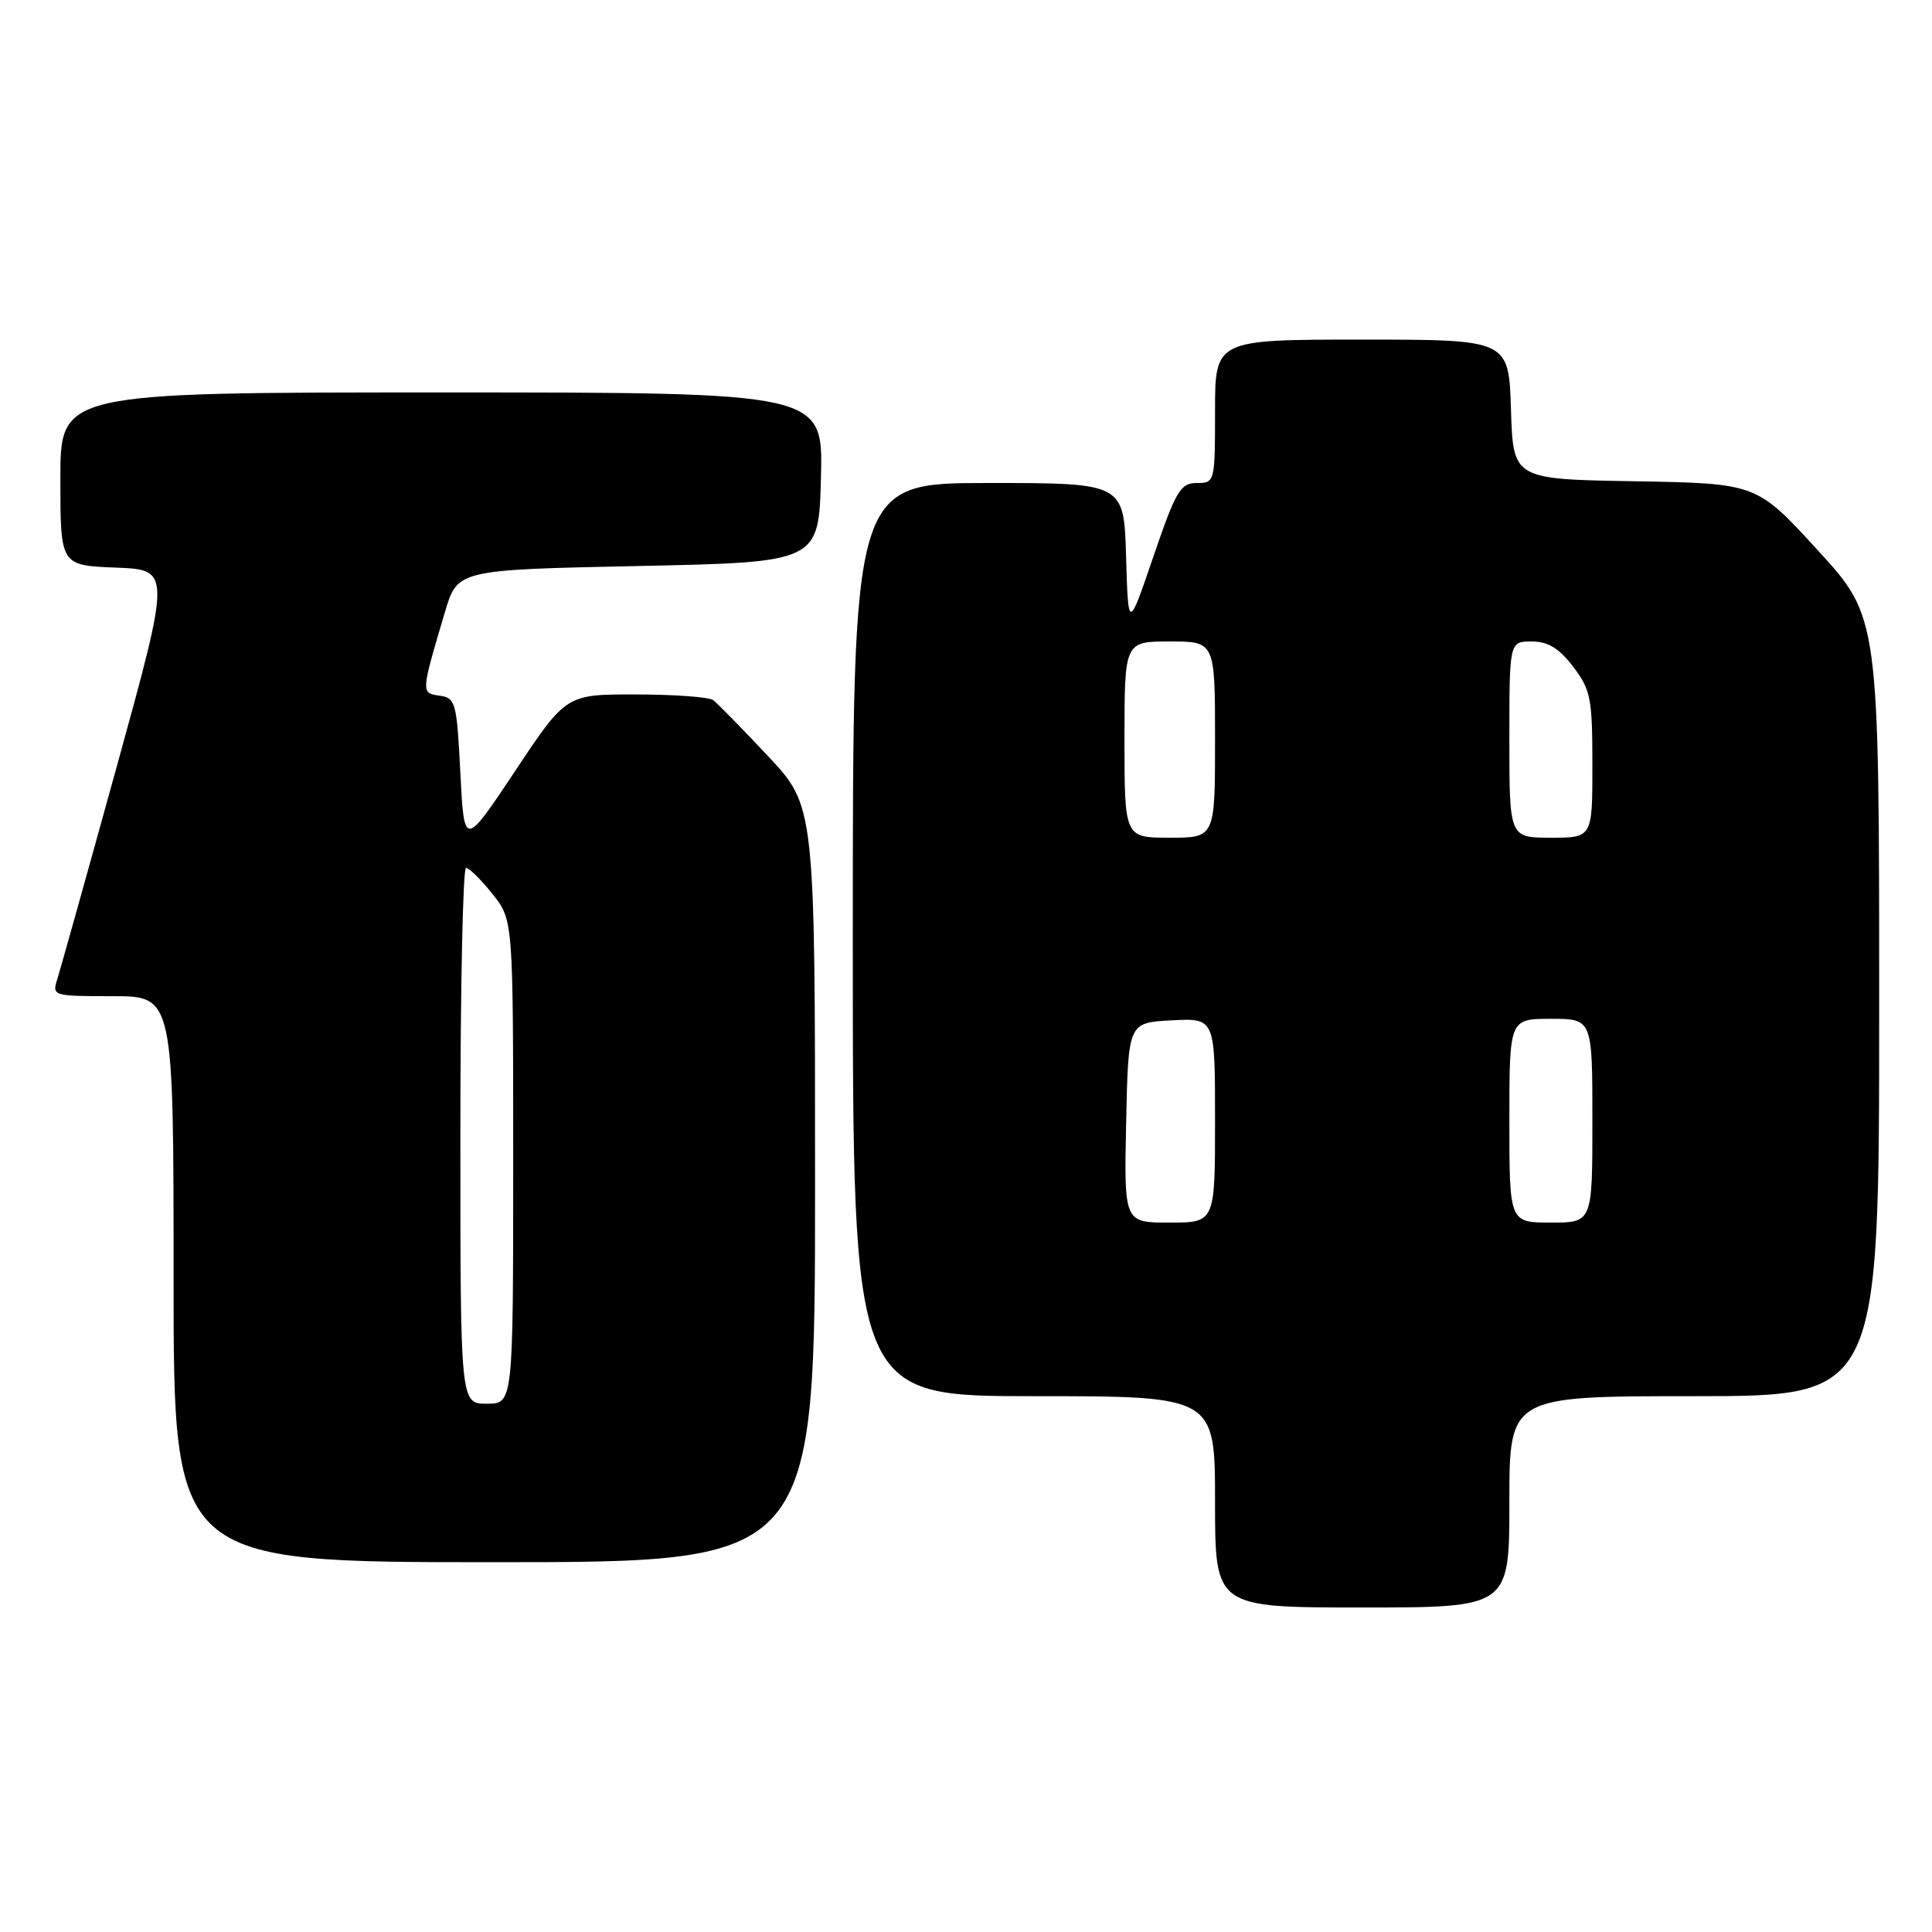 <?xml version="1.0" encoding="UTF-8" standalone="no"?>
<!DOCTYPE svg PUBLIC "-//W3C//DTD SVG 1.1//EN" "http://www.w3.org/Graphics/SVG/1.1/DTD/svg11.dtd" >
<svg xmlns="http://www.w3.org/2000/svg" xmlns:xlink="http://www.w3.org/1999/xlink" version="1.1" viewBox="0 0 256 256">
 <g >
 <path fill="currentColor"
d=" M 200.00 199.00 C 200.00 185.00 200.00 185.00 224.50 185.00 C 249.00 185.00 249.00 185.00 249.00 133.41 C 249.00 81.81 249.00 81.81 240.88 72.93 C 232.76 64.05 232.76 64.05 216.63 63.77 C 200.50 63.50 200.50 63.50 200.21 54.25 C 199.92 45.00 199.92 45.00 180.46 45.00 C 161.00 45.00 161.00 45.00 161.00 54.50 C 161.00 63.88 160.97 64.00 158.58 64.00 C 156.42 64.00 155.81 65.02 152.83 73.75 C 149.50 83.50 149.50 83.50 149.21 73.75 C 148.93 64.00 148.93 64.00 130.96 64.00 C 113.00 64.00 113.00 64.00 113.00 124.50 C 113.00 185.00 113.00 185.00 137.00 185.00 C 161.00 185.00 161.00 185.00 161.00 199.00 C 161.00 213.00 161.00 213.00 180.50 213.00 C 200.00 213.00 200.00 213.00 200.00 199.00 Z  M 108.00 156.91 C 108.00 106.83 108.00 106.83 101.75 100.17 C 98.31 96.51 95.05 93.18 94.50 92.77 C 93.95 92.36 89.34 92.02 84.26 92.02 C 75.01 92.00 75.01 92.00 68.26 102.16 C 61.50 112.31 61.50 112.31 61.00 102.41 C 60.53 93.07 60.37 92.48 58.25 92.18 C 55.77 91.83 55.76 91.86 58.95 81.12 C 60.62 75.50 60.62 75.50 84.56 75.00 C 108.50 74.50 108.50 74.50 108.78 63.25 C 109.07 52.00 109.07 52.00 58.53 52.00 C 8.00 52.00 8.00 52.00 8.00 63.46 C 8.00 74.92 8.00 74.92 15.33 75.21 C 22.66 75.50 22.66 75.50 15.49 101.50 C 11.54 115.80 7.98 128.51 7.59 129.75 C 6.88 131.96 7.02 132.00 14.93 132.00 C 23.00 132.00 23.00 132.00 23.00 169.50 C 23.00 207.00 23.00 207.00 65.50 207.00 C 108.00 207.00 108.00 207.00 108.00 156.91 Z  M 149.22 148.75 C 149.50 135.50 149.50 135.50 155.25 135.20 C 161.00 134.90 161.00 134.90 161.00 148.45 C 161.00 162.00 161.00 162.00 154.97 162.00 C 148.94 162.00 148.94 162.00 149.22 148.75 Z  M 200.00 148.50 C 200.00 135.00 200.00 135.00 205.50 135.00 C 211.00 135.00 211.00 135.00 211.00 148.50 C 211.00 162.00 211.00 162.00 205.50 162.00 C 200.00 162.00 200.00 162.00 200.00 148.50 Z  M 149.00 98.00 C 149.00 85.00 149.00 85.00 155.00 85.00 C 161.00 85.00 161.00 85.00 161.00 98.00 C 161.00 111.00 161.00 111.00 155.00 111.00 C 149.00 111.00 149.00 111.00 149.00 98.00 Z  M 200.00 98.00 C 200.00 85.00 200.00 85.00 202.95 85.00 C 205.12 85.00 206.57 85.88 208.45 88.34 C 210.78 91.40 211.00 92.53 211.00 101.34 C 211.00 111.00 211.00 111.00 205.50 111.00 C 200.00 111.00 200.00 111.00 200.00 98.00 Z  M 61.00 150.50 C 61.00 130.97 61.34 115.00 61.75 115.00 C 62.16 115.00 63.74 116.55 65.25 118.45 C 68.00 121.89 68.00 121.89 68.00 153.95 C 68.00 186.00 68.00 186.00 64.50 186.00 C 61.00 186.00 61.00 186.00 61.00 150.50 Z "/>
</g>
</svg>